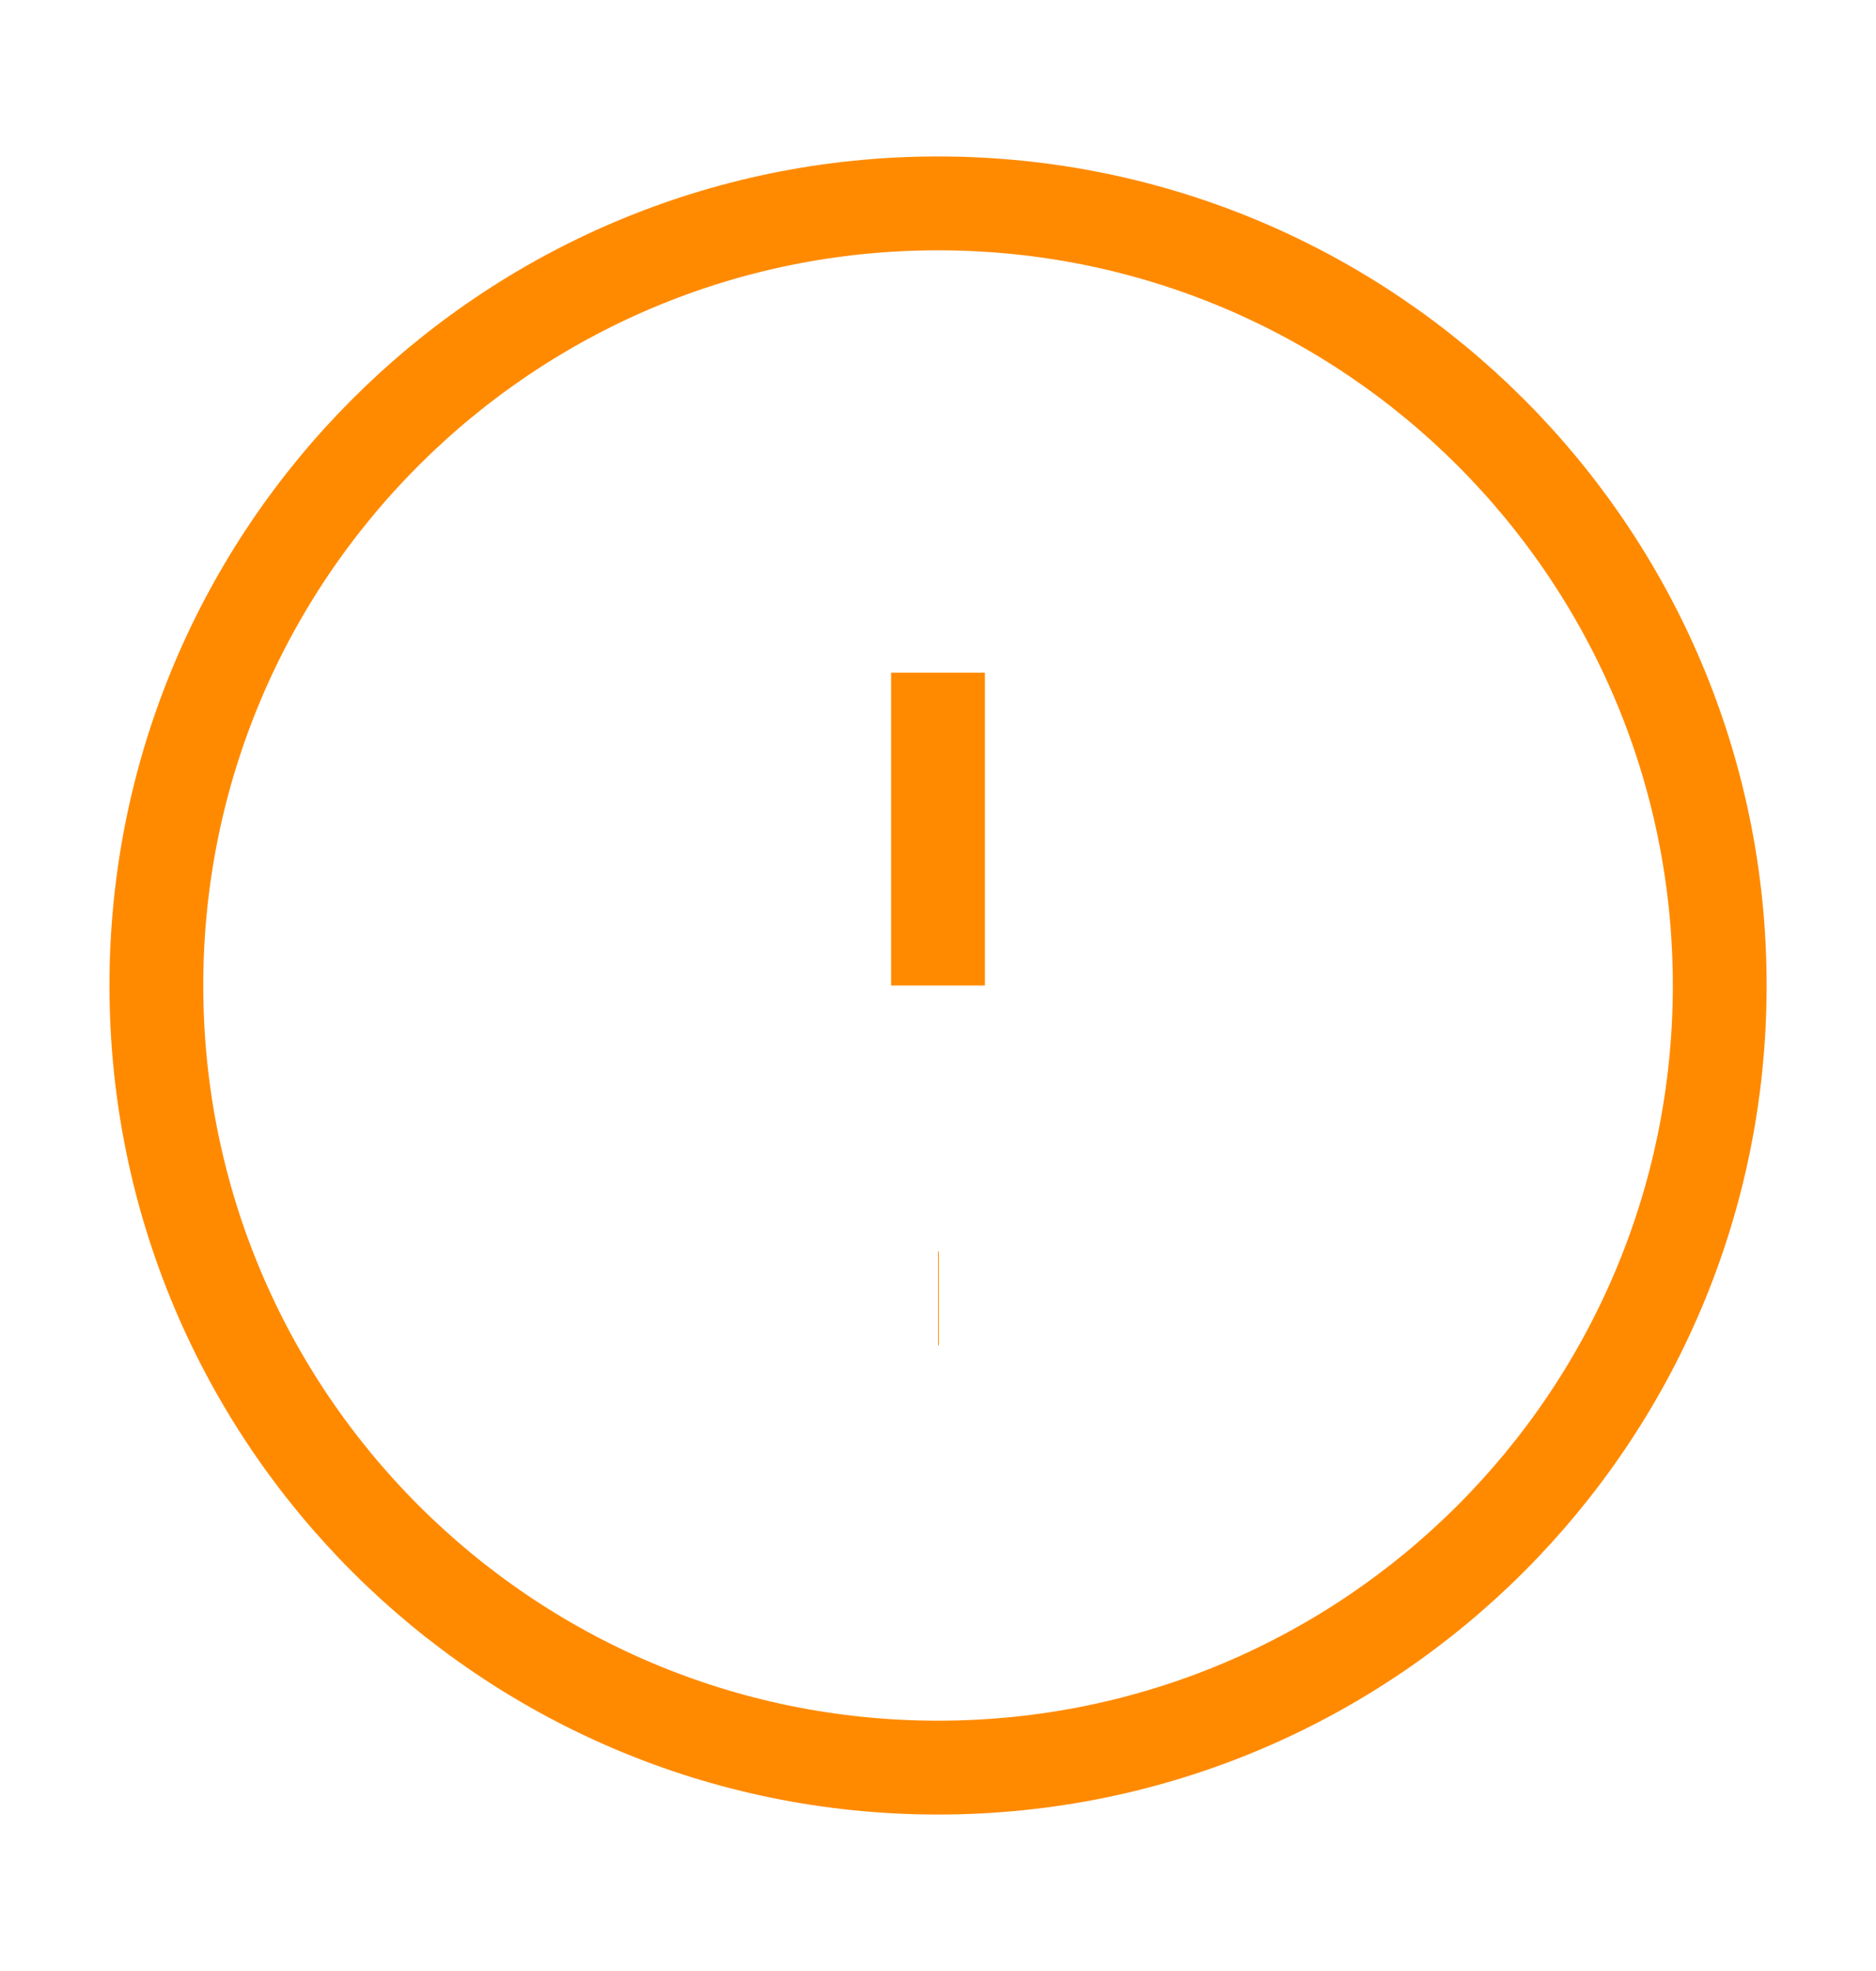 <svg width="20" height="21" viewBox="0 0 20 21" fill="none" xmlns="http://www.w3.org/2000/svg">
<path d="M10 18.833C14.603 18.833 18.334 15.102 18.334 10.5C18.334 5.898 14.603 2.167 10 2.167C5.398 2.167 1.667 5.898 1.667 10.5C1.667 15.102 5.398 18.833 10 18.833Z" stroke="#FF8A00" strokeWidth="1.5" strokeLinecap="round" strokeLinejoin="round"/>
<path d="M10 7.167V10.5" stroke="#FF8A00" strokeWidth="1.5" strokeLinecap="round" strokeLinejoin="round"/>
<path d="M10 13.833H10.008" stroke="#FF8A00" strokeWidth="1.5" strokeLinecap="round" strokeLinejoin="round"/>
</svg>
